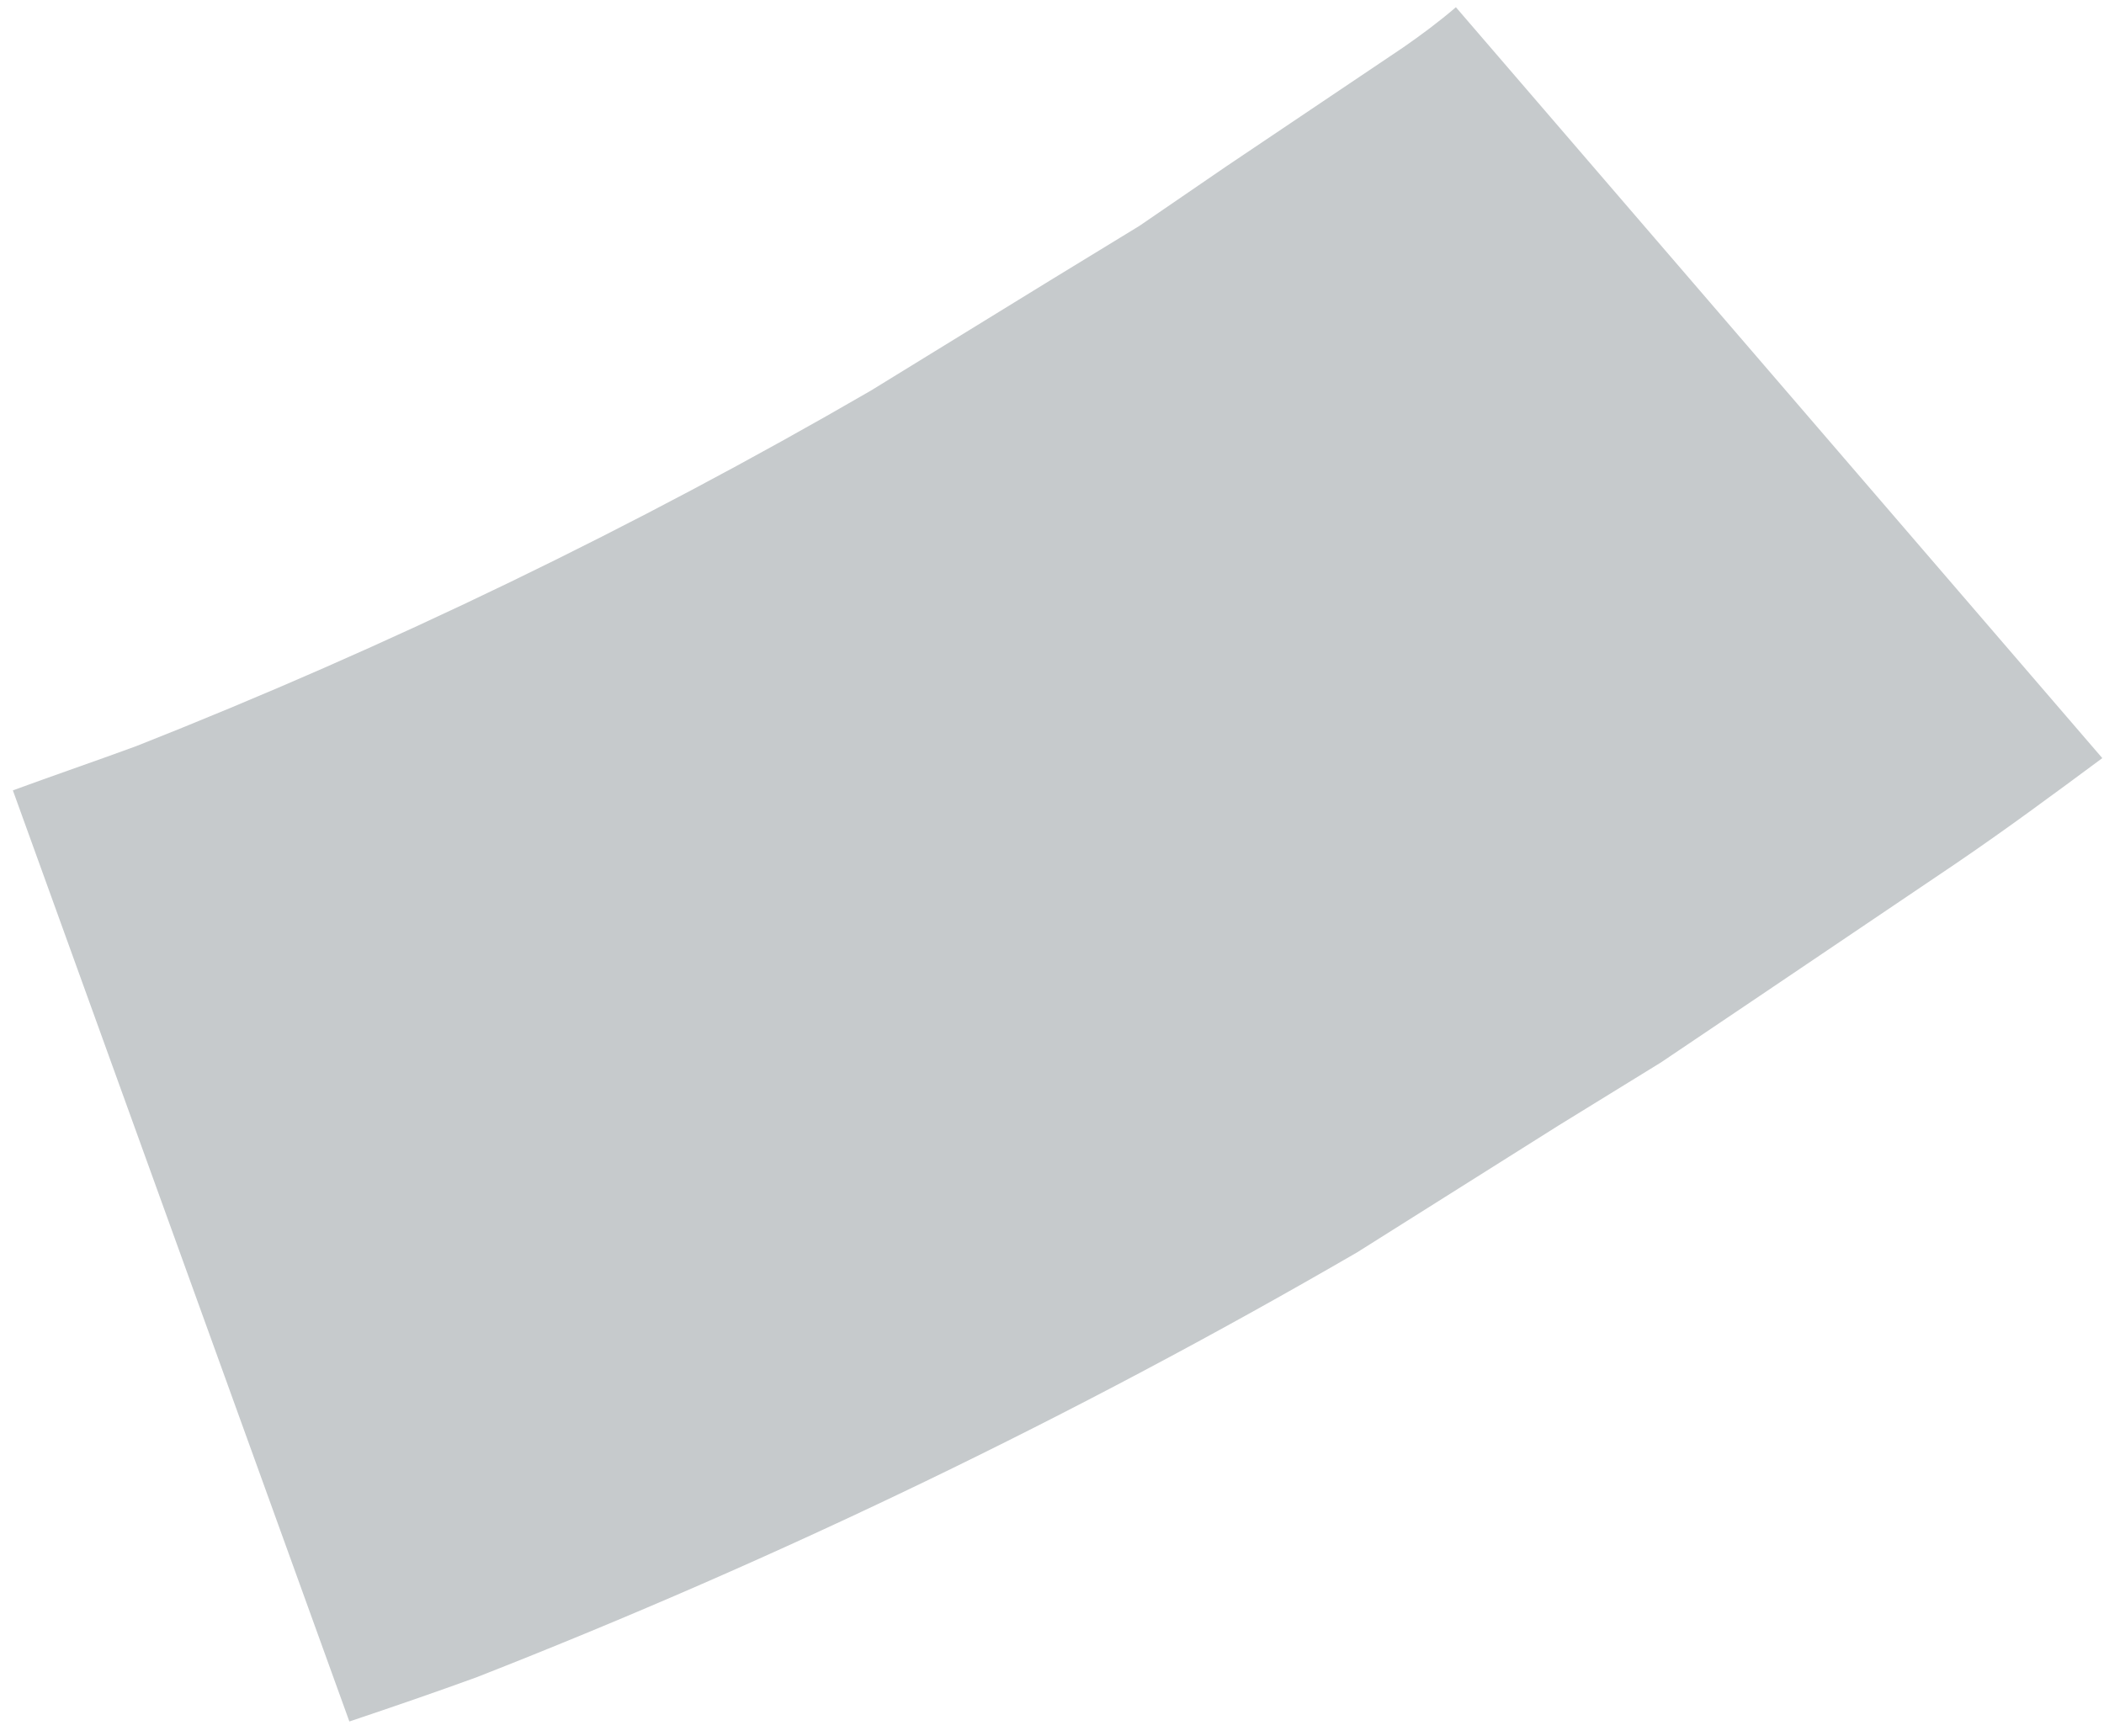 <svg width="143" height="118" viewBox="0 0 143 118" fill="none" xmlns="http://www.w3.org/2000/svg">
<path d="M95.371 3.223L83.359 11.3L77.442 15.353L71.348 19.076L59.188 26.552C43.151 35.847 26.459 43.926 9.248 50.722C6.467 51.743 3.657 52.704 0.875 53.725L23.745 117.017C26.703 116.026 29.662 115.005 32.384 114.014C53.022 105.928 73.029 96.272 92.235 85.13L105.963 76.483L112.886 72.22L119.572 67.716L132.915 58.709C136.317 56.397 139.601 53.965 142.885 51.533L98.951 0.491C97.797 1.482 96.584 2.383 95.371 3.223Z" fill="#C6CACC"/>
</svg>
